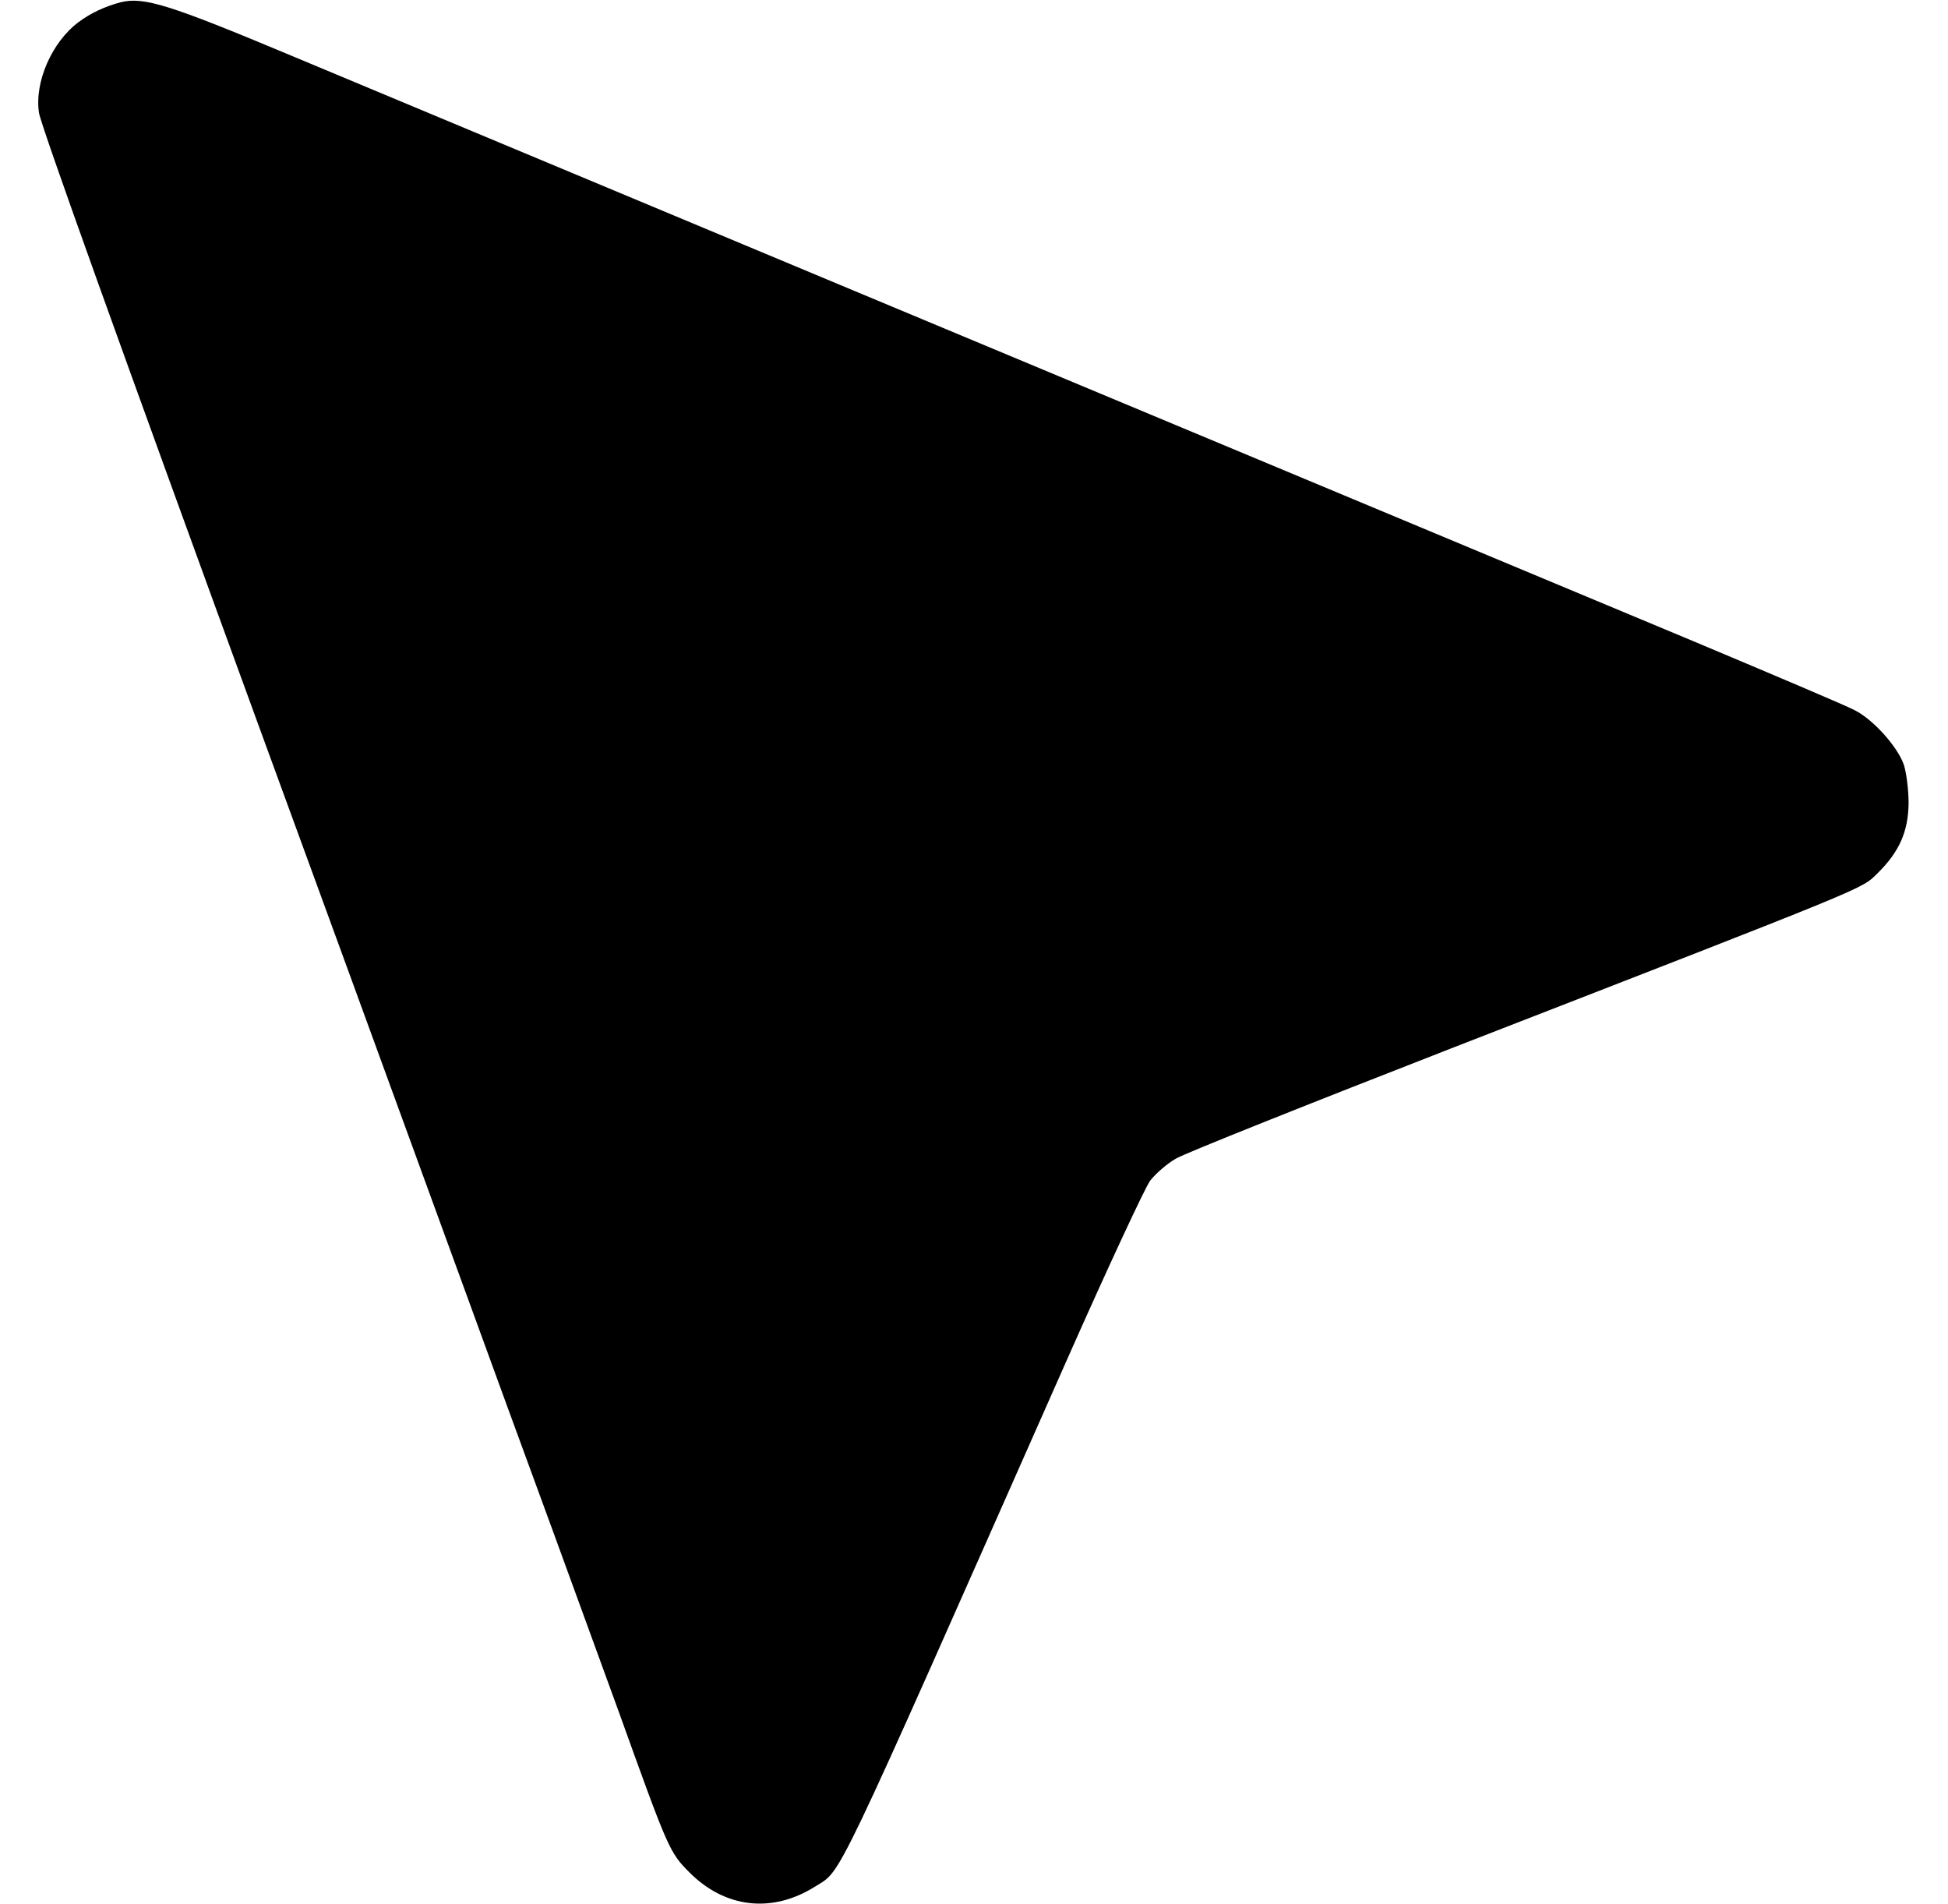 <?xml version="1.0" standalone="no"?>
<!DOCTYPE svg PUBLIC "-//W3C//DTD SVG 20010904//EN"
 "http://www.w3.org/TR/2001/REC-SVG-20010904/DTD/svg10.dtd">
<svg version="1.0" xmlns="http://www.w3.org/2000/svg"
 width="524pt" height="512pt" viewBox="0 0 524 512"
 preserveAspectRatio="xMidYMid meet">

<g transform="translate(0,512) scale(0.1,-0.1)"
fill="#000000" stroke="none">
<path d="M325 5114 c-42 -11 -81 -29 -113 -53 -73 -54 -120 -163 -107 -245 6
-36 222 -638 603 -1681 104 -284 282 -771 537 -1470 62 -170 172 -472 245
-670 72 -198 151 -414 175 -480 133 -370 136 -377 190 -431 96 -96 222 -110
337 -38 75 48 37 -31 678 1417 109 246 210 463 224 482 15 19 46 46 69 59 23
14 362 149 752 301 1127 438 1091 423 1135 466 59 58 83 112 84 189 0 36 -6
83 -13 104 -17 48 -82 121 -132 146 -20 11 -216 94 -435 186 -477 199 -1131
472 -1339 559 -333 139 -1301 543 -2433 1016 -327 137 -395 158 -457 143z"/>
</g>
</svg>
